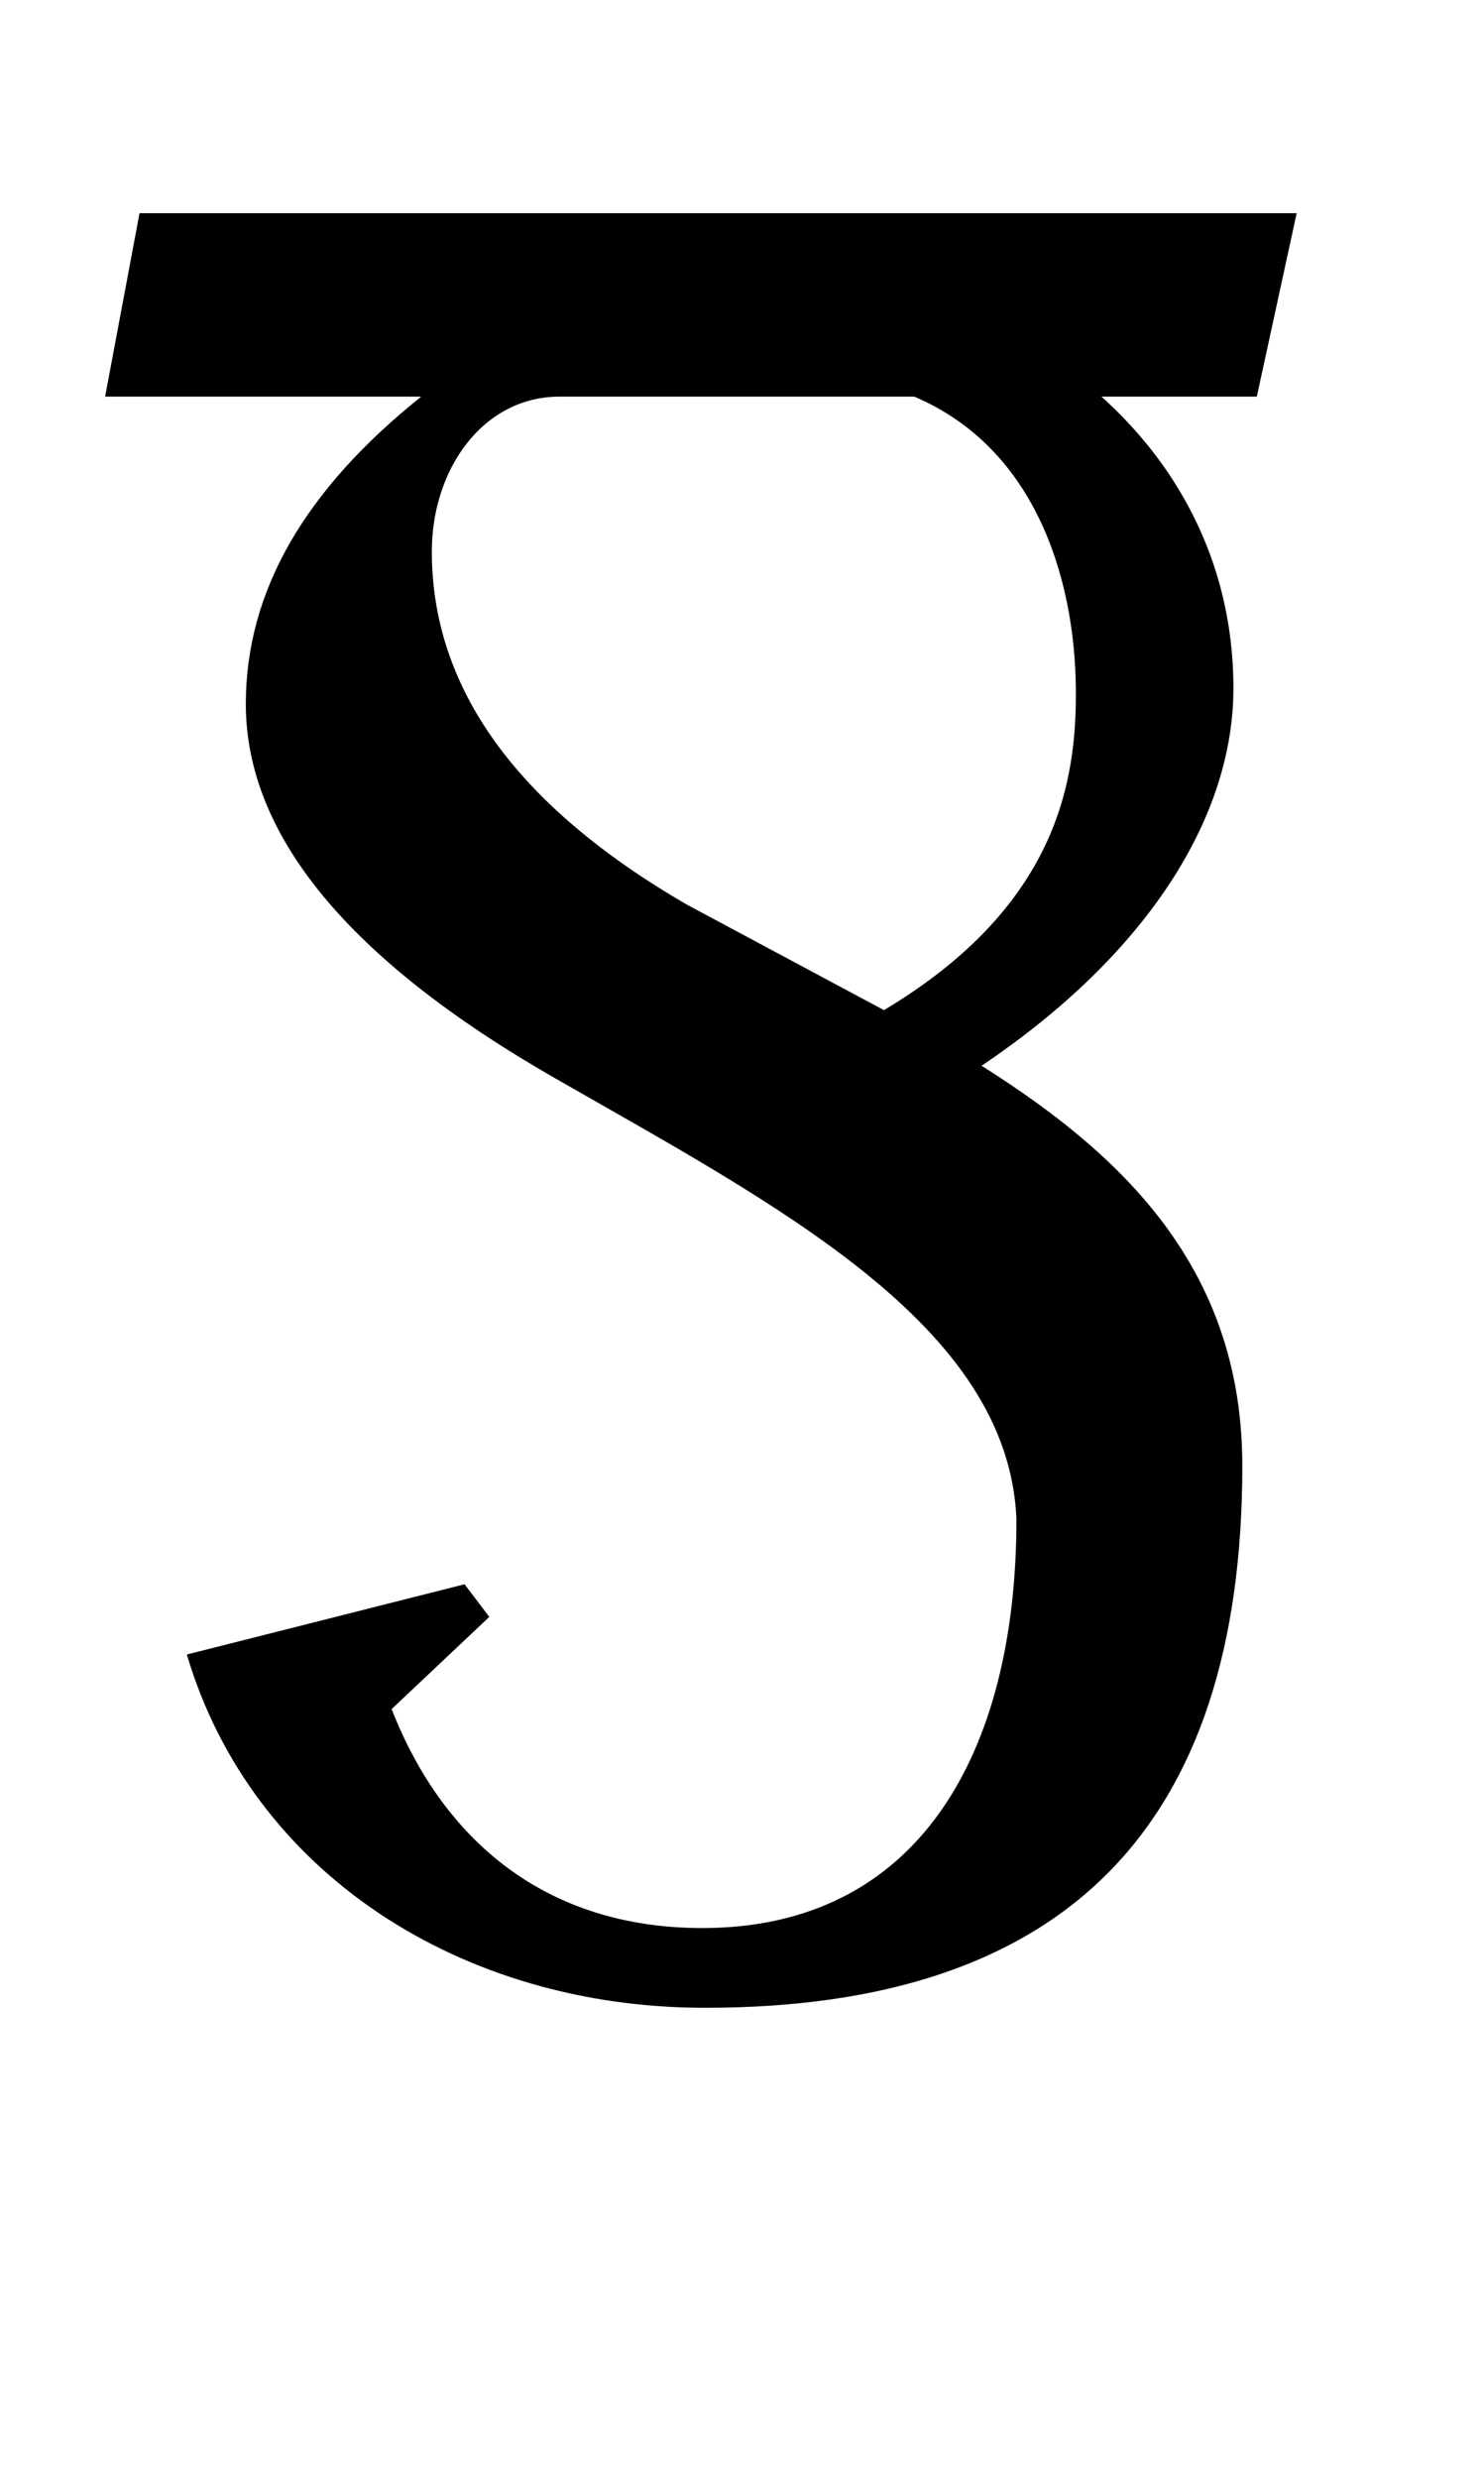 <?xml version="1.0" encoding="UTF-8" standalone="no"?>
<svg
   version="1.1"
   viewBox="-10 0 599 1000"
   id="svg4"
   sodipodi:docname="A7D0.svg"
   inkscape:version="1.1.1 (3bf5ae0d25, 2021-09-20)"
   xmlns:inkscape="http://www.inkscape.org/namespaces/inkscape"
   xmlns:sodipodi="http://sodipodi.sourceforge.net/DTD/sodipodi-0.dtd"
   xmlns="http://www.w3.org/2000/svg"
   xmlns:svg="http://www.w3.org/2000/svg">
  <defs
     id="defs8" />
  <sodipodi:namedview
     id="namedview6"
     pagecolor="#ffffff"
     bordercolor="#666666"
     borderopacity="1.0"
     inkscape:pageshadow="2"
     inkscape:pageopacity="0.0"
     inkscape:pagecheckerboard="0"
     showgrid="false"
     showguides="true"
     inkscape:guide-bbox="true"
     inkscape:zoom="0.3595"
     inkscape:cx="-84.840056"
     inkscape:cy="536.85675"
     inkscape:window-width="1680"
     inkscape:window-height="998"
     inkscape:window-x="-8"
     inkscape:window-y="-8"
     inkscape:window-maximized="1"
     inkscape:current-layer="svg4"
     inkscape:snap-smooth-nodes="true"
     inkscape:object-paths="true"
     inkscape:snap-global="false">
    <sodipodi:guide
       position="92,914"
       orientation="0,-1"
       id="guide825" />
    <sodipodi:guide
       position="302,190"
       orientation="0,-1"
       id="guide827" />
    <sodipodi:guide
       position="60,404"
       orientation="1,0"
       id="guide1013" />
    <sodipodi:guide
       position="497.63,502.37"
       orientation="1,0"
       id="guide5903" />
  </sodipodi:namedview>
  <path
     id="G"
     style="stroke-width:0.96"
     d="M 56.318,86 42.43,160.01 H 170.014 C 122.873,197.711 99.223,238.683 99.223,284 c 0,52.825 41.413,103.205 124.689,150.914 89.741,51.413 183.07,99.534 186.363,177.891 0,94.871 -39.74,165.018 -126.781,165.018 -62.609,0 -104.406,-34.695 -125.422,-88.332 l 39.424,-37.195 -9.975,-13.164 -112.105,28.338 C 101.59,755.809 186.379,810 284.566,810 c 144.961,0 216.879,-72.56 216.879,-218.701 0,-89.508 -61.246,-135.845 -123.617,-172.527 L 277.111,364.875 C 208.251,324.921 174.305,277.459 174.305,222.488 c 0,-33.411 20.807,-62.479 51.537,-62.479 l 281.457,0 L 523.387,86 Z"
     transform="translate(-10)"
     sodipodi:nodetypes="cccsscsccccssccssccc" />
  <path
     style="color:#000000;fill:#000000;-inkscape-stroke:none"
     d="m 264.912,101.949 v 40 c 30.366,0 61.88,5.895 89.978,16.408 52.781,19.749 68.916,74.738 69.36,119.301 0.369,36.974 -6.886,89.152 -80.827,131.842 l 20,34.643 c 81.91,-47.291 124.43,-108.939 124.43,-166.484 0,-59.352 -31.384,-105.362 -74.291,-133.941 -42.907,-28.579 -97.026,-41.768 -148.65,-41.768 z"
     id="path4430"
     sodipodi:nodetypes="ccssccssc" />
</svg>
